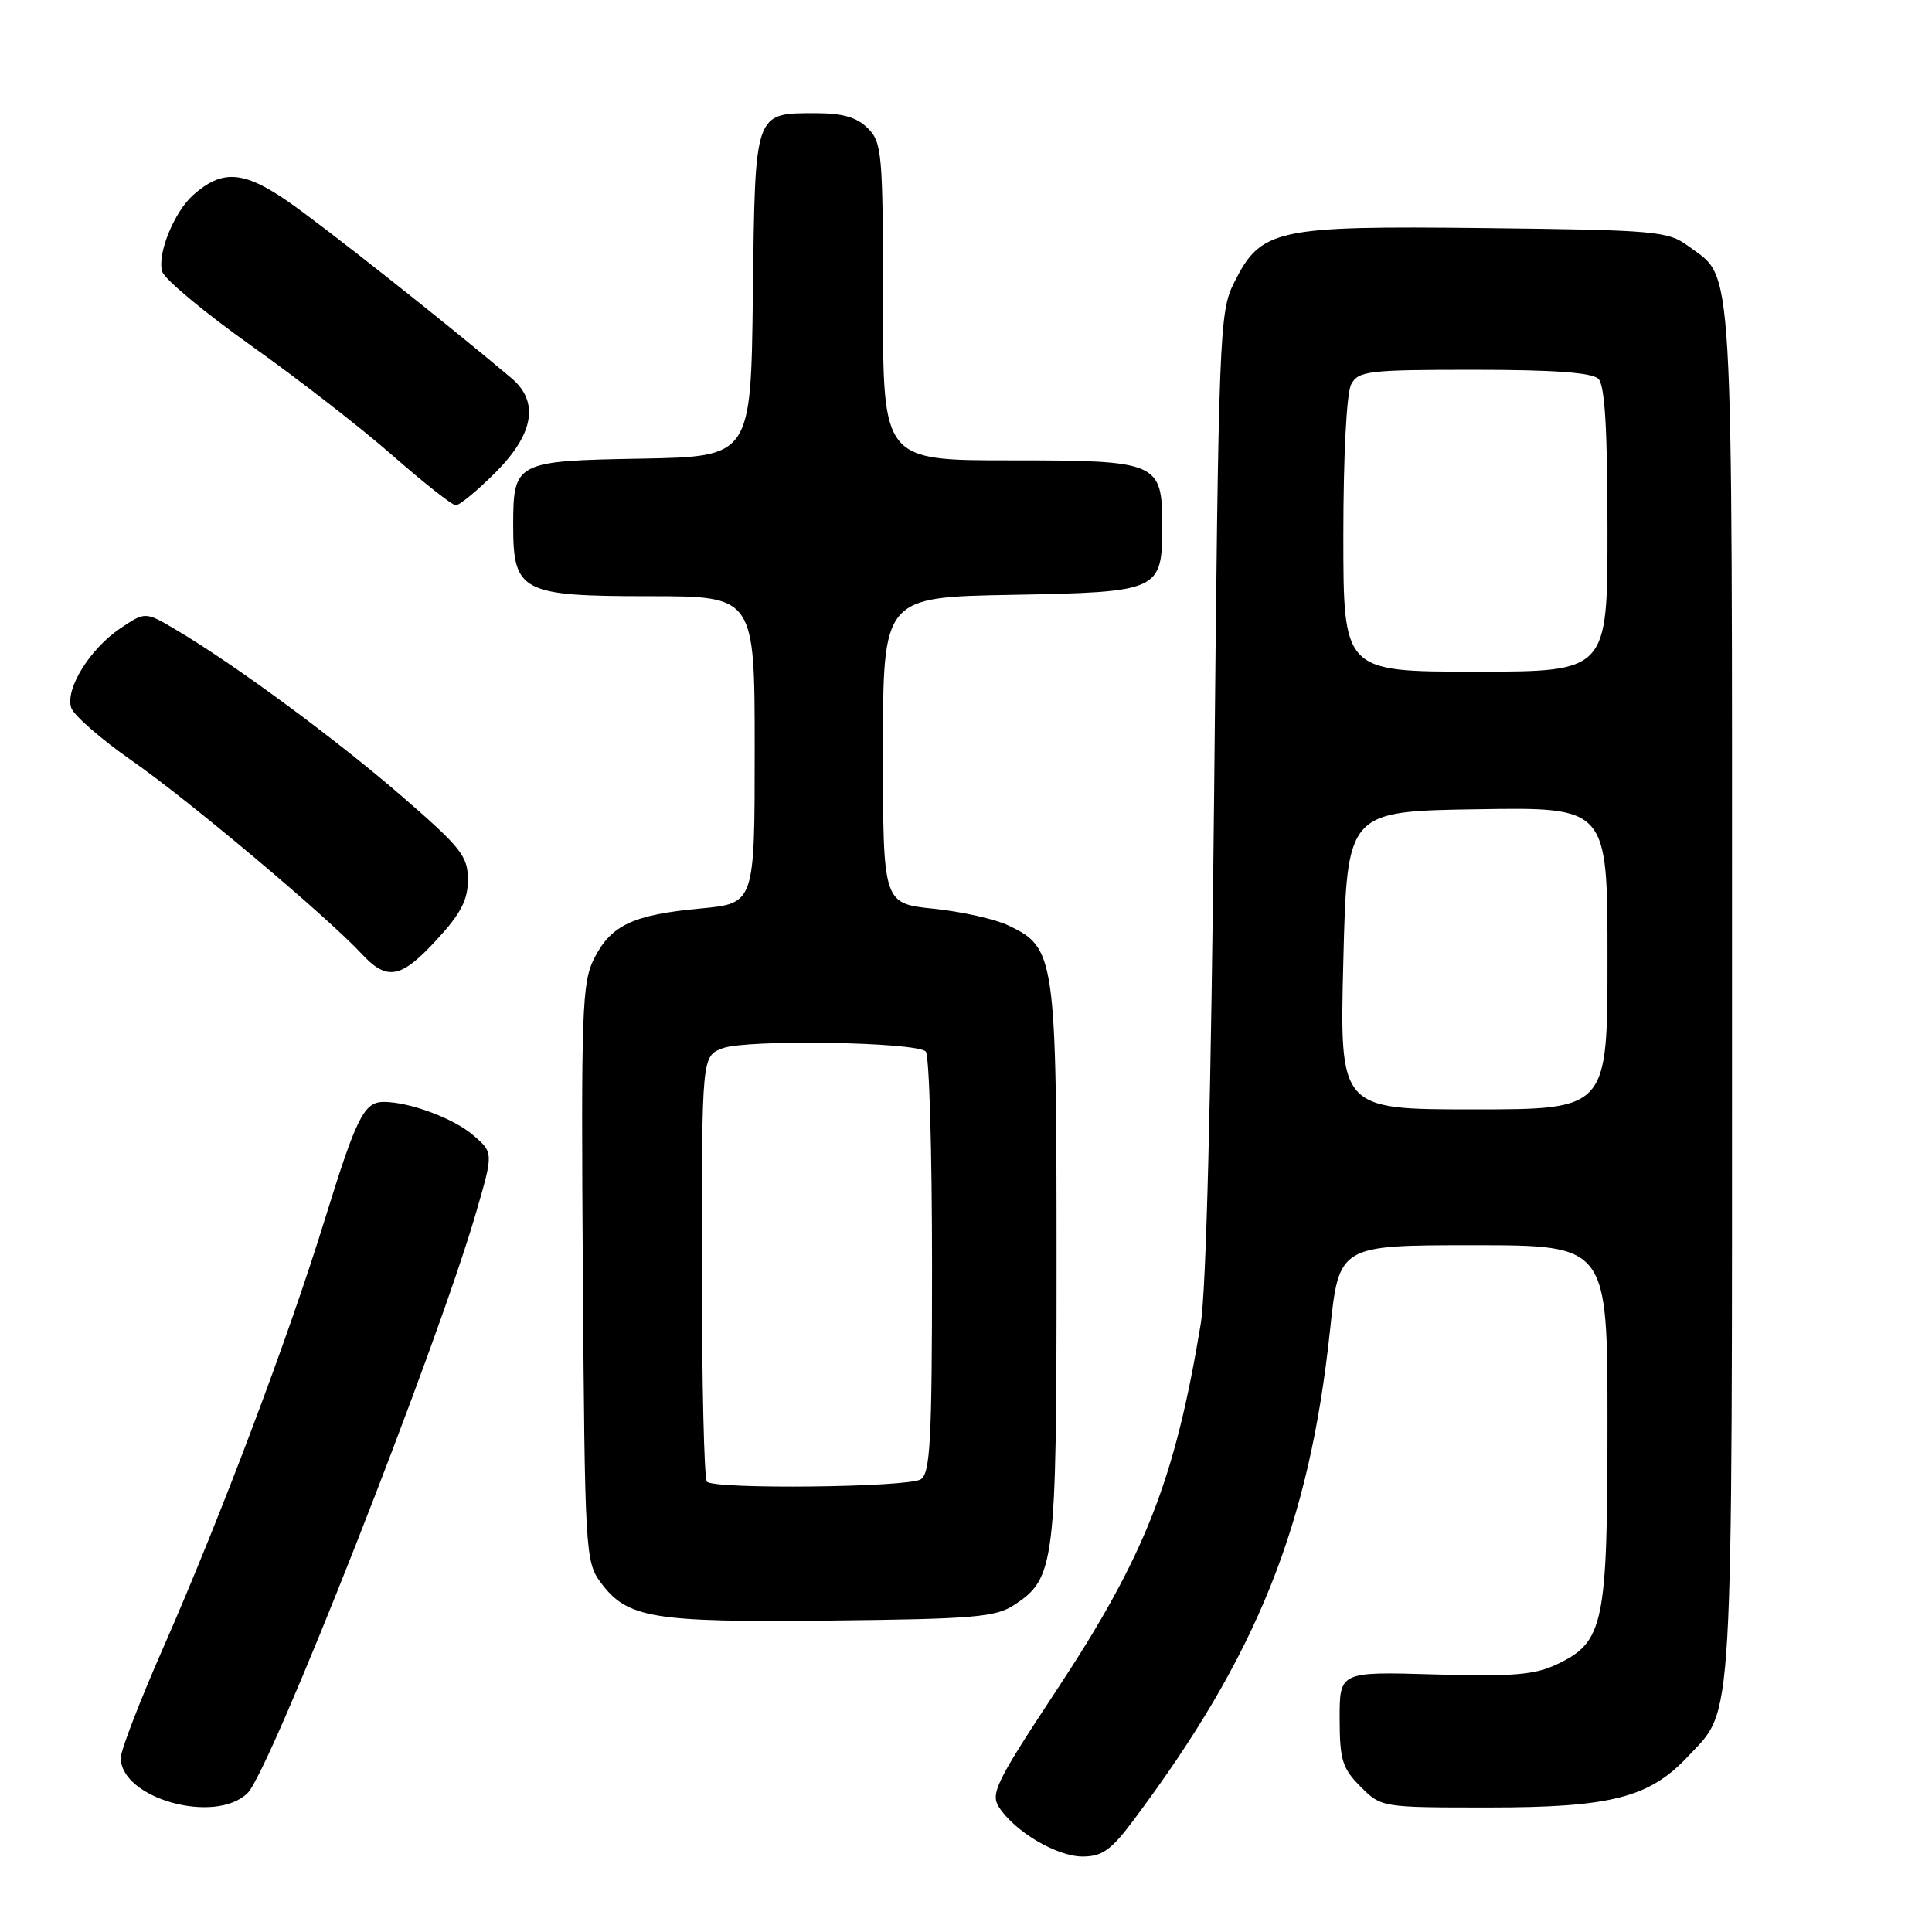 <?xml version="1.0" encoding="UTF-8" standalone="no"?>
<!DOCTYPE svg PUBLIC "-//W3C//DTD SVG 1.1//EN" "http://www.w3.org/Graphics/SVG/1.1/DTD/svg11.dtd" >
<svg xmlns="http://www.w3.org/2000/svg" xmlns:xlink="http://www.w3.org/1999/xlink" version="1.1" viewBox="0 0 256 256">
 <g >
 <path fill="currentColor"
d=" M 150.15 241.25 C 166.59 219.30 173.49 202.11 176.23 176.31 C 177.43 165.00 177.43 165.00 195.22 165.00 C 213.00 165.00 213.00 165.00 213.00 188.60 C 213.00 215.30 212.52 217.58 206.28 220.54 C 203.35 221.93 200.42 222.17 190.10 221.87 C 177.50 221.50 177.50 221.50 177.51 227.74 C 177.52 233.21 177.86 234.31 180.28 236.74 C 183.04 239.50 183.07 239.50 197.27 239.50 C 213.48 239.50 218.55 238.20 223.66 232.74 C 229.77 226.20 229.50 230.88 229.50 131.50 C 229.50 31.95 229.80 37.13 223.68 32.59 C 221.03 30.63 219.41 30.48 196.68 30.22 C 168.95 29.91 167.09 30.32 163.50 37.50 C 161.58 41.33 161.47 44.18 160.88 105.00 C 160.48 145.11 159.83 171.06 159.10 175.45 C 155.68 196.14 151.70 206.25 139.98 223.99 C 131.96 236.15 131.21 237.68 132.39 239.49 C 134.52 242.74 140.05 246.00 143.44 246.00 C 146.03 246.00 147.22 245.16 150.15 241.25 Z  M 32.80 237.60 C 35.81 234.66 57.96 178.40 63.10 160.61 C 65.39 152.73 65.39 152.73 62.69 150.41 C 60.10 148.19 54.29 146.02 50.87 146.01 C 48.24 146.00 47.25 147.97 43.04 161.58 C 38.22 177.22 29.26 200.95 21.63 218.33 C 18.53 225.38 16.00 231.95 16.00 232.92 C 16.00 238.31 28.50 241.80 32.80 237.60 Z  M 134.38 212.67 C 139.78 209.13 140.00 207.37 140.00 167.43 C 140.00 126.77 139.83 125.57 133.62 122.63 C 131.85 121.78 127.39 120.79 123.70 120.41 C 117.00 119.72 117.00 119.72 117.00 99.43 C 117.00 79.13 117.00 79.13 134.08 78.82 C 153.73 78.45 154.00 78.33 154.00 69.64 C 154.00 61.22 153.48 61.00 133.85 61.00 C 117.00 61.00 117.00 61.00 117.00 40.00 C 117.00 20.33 116.87 18.87 115.00 17.00 C 113.55 15.55 111.67 15.00 108.19 15.00 C 99.90 15.00 100.06 14.56 99.76 39.00 C 99.50 60.50 99.50 60.50 85.00 60.77 C 68.26 61.07 68.00 61.21 68.00 69.69 C 68.00 78.41 69.14 79.00 86.00 79.00 C 100.00 79.00 100.00 79.00 100.00 99.36 C 100.00 119.71 100.00 119.71 92.84 120.38 C 83.88 121.21 80.97 122.58 78.73 127.00 C 77.12 130.19 76.99 133.84 77.23 168.68 C 77.49 205.64 77.57 206.95 79.59 209.68 C 83.12 214.44 86.41 214.98 110.05 214.73 C 128.99 214.53 131.93 214.28 134.38 212.67 Z  M 57.87 124.52 C 61.06 121.07 62.00 119.25 62.00 116.57 C 62.00 113.45 61.12 112.33 53.25 105.51 C 44.51 97.94 31.16 88.09 23.37 83.48 C 19.25 81.03 19.25 81.03 15.93 83.27 C 11.91 85.98 8.63 91.27 9.43 93.77 C 9.75 94.77 13.37 97.93 17.47 100.79 C 24.93 105.97 43.33 121.44 47.92 126.39 C 51.30 130.02 53.12 129.68 57.87 124.52 Z  M 65.63 62.63 C 70.76 57.50 71.48 53.23 67.75 50.09 C 58.88 42.61 42.58 29.73 38.05 26.62 C 32.23 22.62 29.43 22.45 25.61 25.83 C 23.06 28.09 20.78 33.73 21.50 36.00 C 21.82 37.02 27.13 41.43 33.29 45.81 C 39.46 50.19 47.88 56.72 52.00 60.34 C 56.12 63.95 59.90 66.93 60.38 66.95 C 60.87 66.98 63.23 65.03 65.63 62.63 Z  M 178.00 127.25 C 178.50 107.50 178.50 107.50 195.75 107.23 C 213.00 106.95 213.00 106.95 213.00 126.98 C 213.00 147.00 213.00 147.00 195.25 147.00 C 177.50 147.00 177.50 147.00 178.00 127.25 Z  M 178.00 70.93 C 178.00 60.39 178.43 52.06 179.04 50.93 C 179.99 49.15 181.27 49.00 195.34 49.00 C 205.87 49.00 210.97 49.37 211.80 50.20 C 212.65 51.05 213.00 56.91 213.00 70.20 C 213.00 89.00 213.00 89.00 195.50 89.00 C 178.00 89.00 178.00 89.00 178.00 70.93 Z  M 93.67 196.33 C 93.30 195.97 93.00 183.13 93.00 167.81 C 93.00 139.95 93.00 139.95 95.75 138.90 C 98.90 137.70 121.40 138.06 122.67 139.33 C 123.13 139.79 123.50 152.52 123.50 167.62 C 123.50 190.93 123.27 195.22 122.00 196.02 C 120.31 197.09 94.70 197.37 93.67 196.33 Z "/>
</g>
</svg>